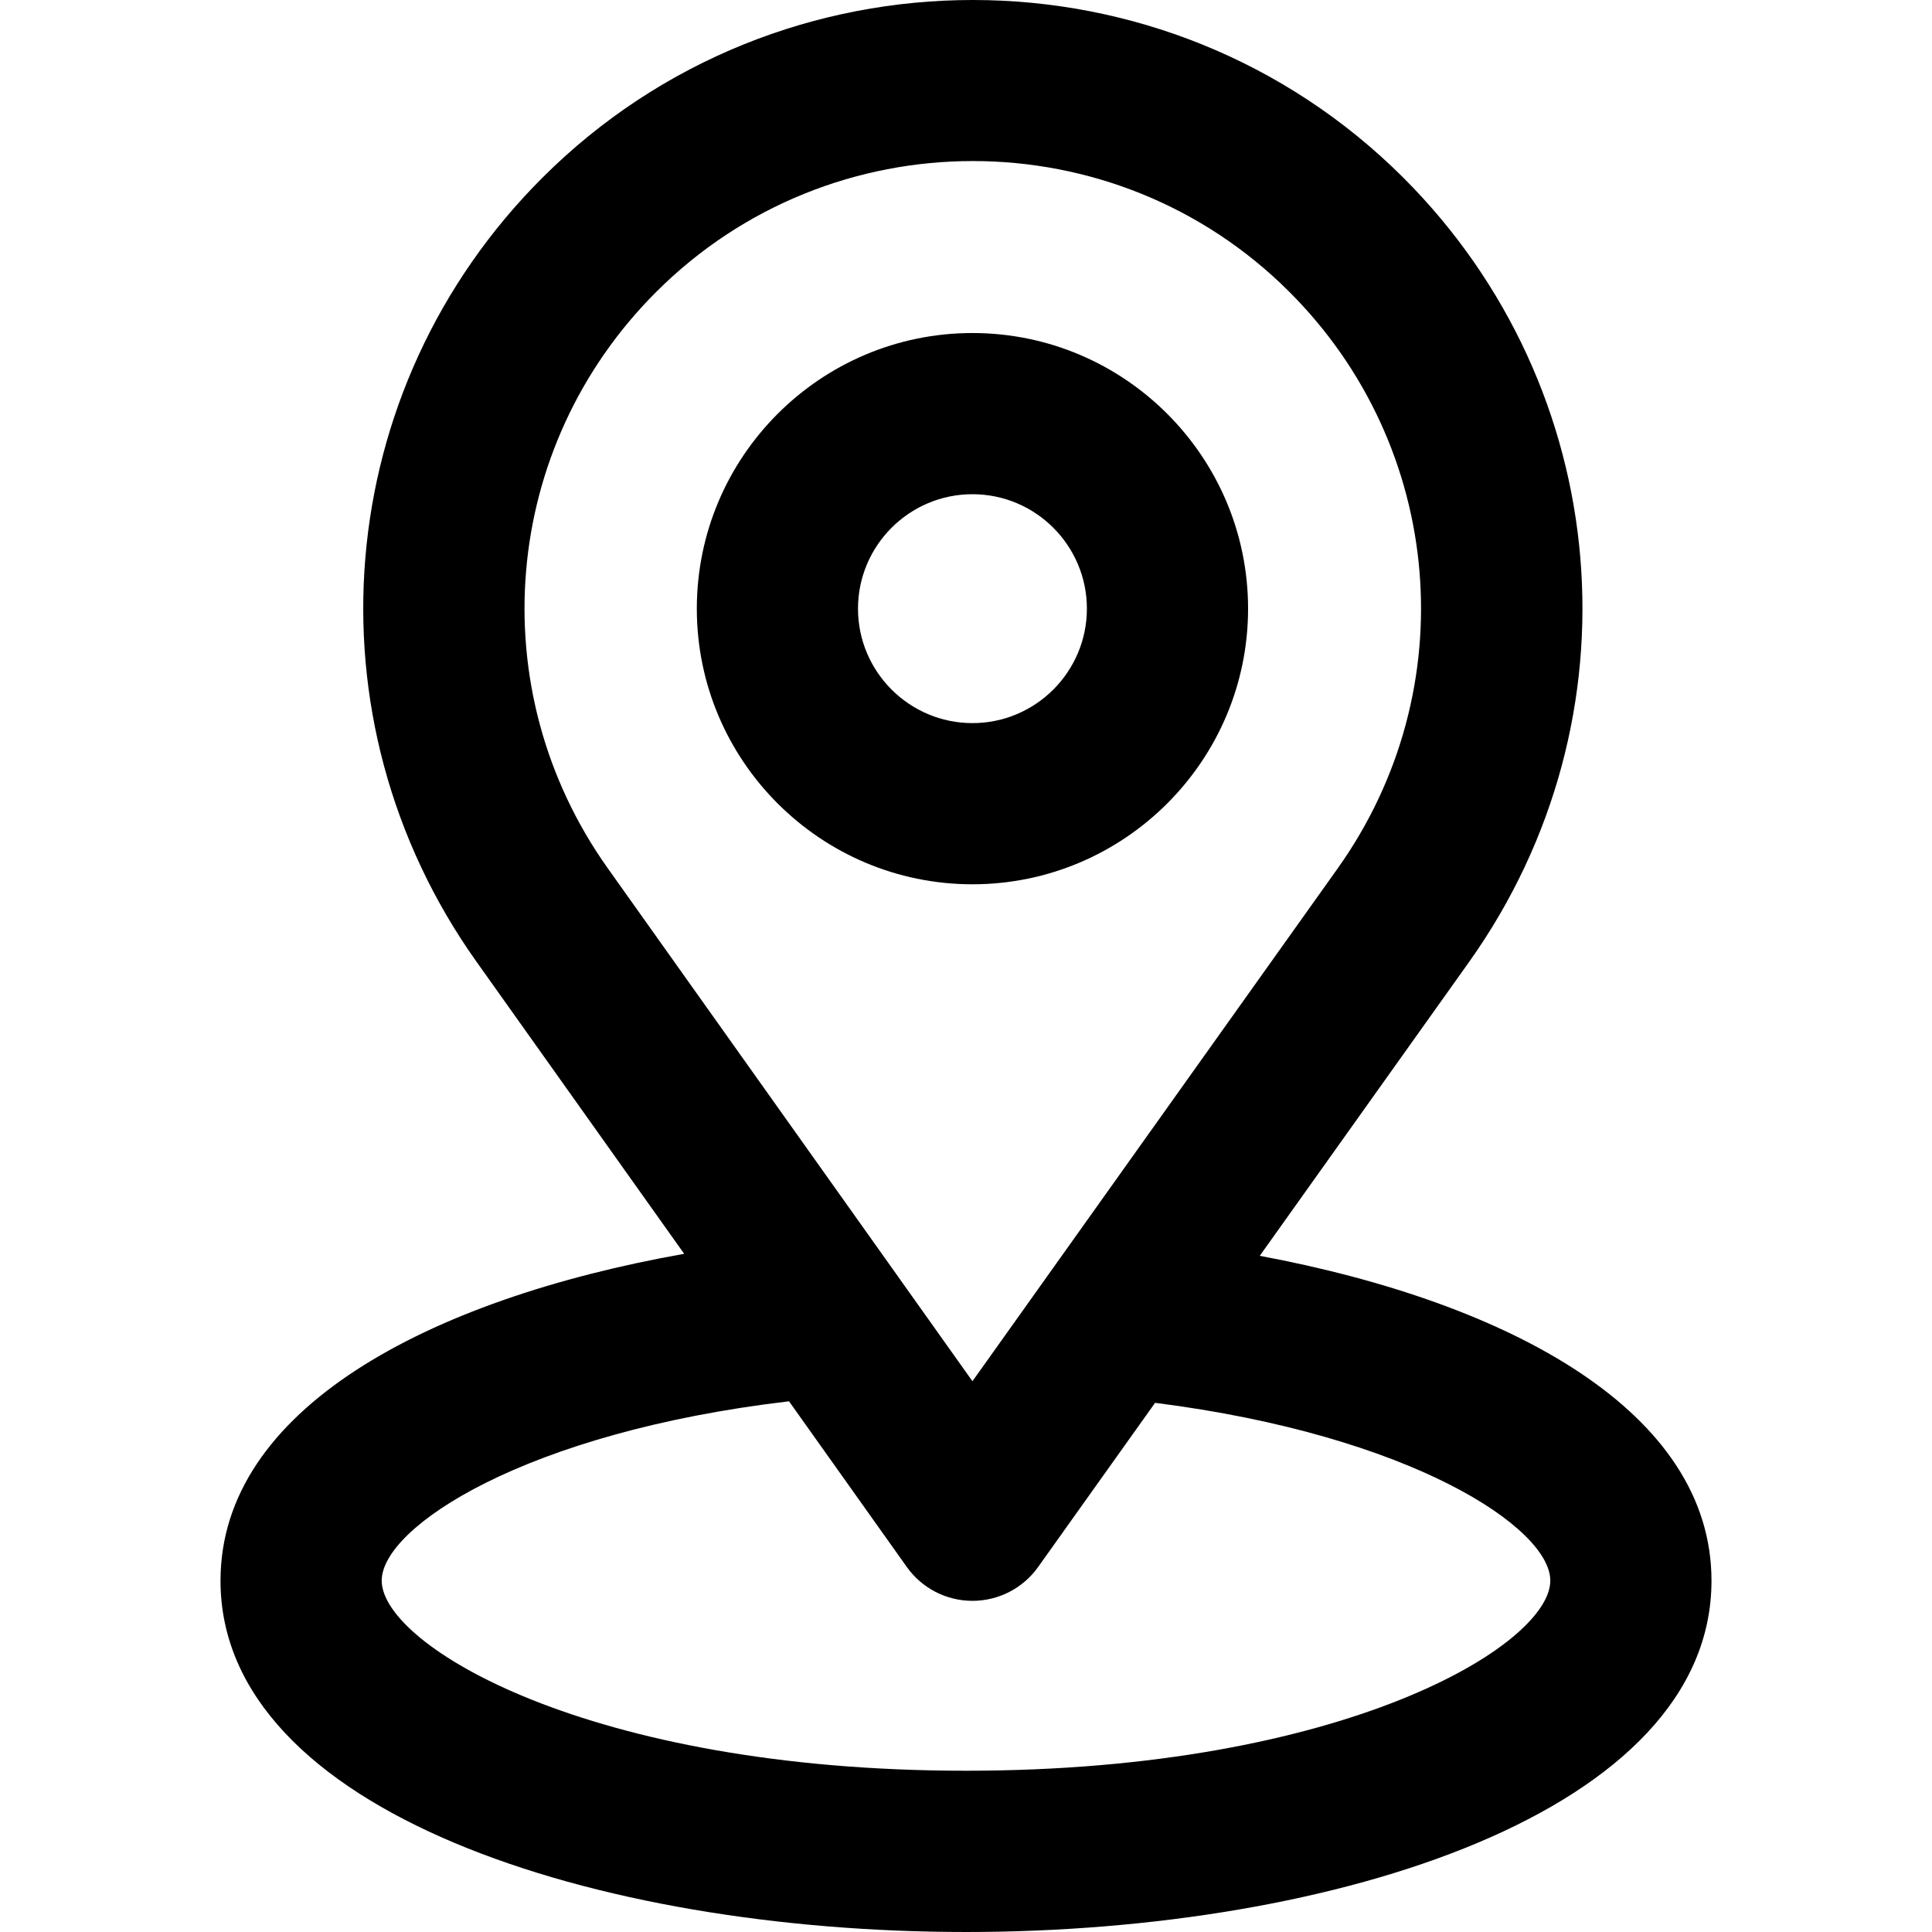 <?xml version="1.0" encoding="iso-8859-1"?>
<!-- Generator: Adobe Illustrator 19.0.0, SVG Export Plug-In . SVG Version: 6.00 Build 0)  -->
<svg version="1.1" id="Capa_1" xmlns="http://www.w3.org/2000/svg" xmlns:xlink="http://www.w3.org/1999/xlink" x="0px" y="0px"
	 viewBox="0 0 512.005 512.005" style="enable-background:new 0 0 512.005 512.005;" xml:space="preserve">
<g>
	<g>
		<path d="M333.854,332.81l55.531-77.958c45.813-64.481,38.466-151.836-17.471-207.752c-62.921-62.793-165.292-62.815-228.192,0.021
			c-55.937,55.895-63.284,143.25-17.471,207.709l55.062,77.445c-68.218,12.131-122.874,41.328-122.874,86.629
			c0,61.127,99.38,93.101,197.564,93.101c98.163,0,197.564-31.973,197.564-93.101C453.567,374.309,400.619,345.283,333.854,332.81z
			 M161.065,230.098c-33.703-47.394-28.3-111.661,12.858-152.754c23.131-23.11,53.502-34.664,83.895-34.664
			c30.371,0,60.743,11.555,83.853,34.643c41.157,41.093,46.561,105.36,12.879,152.754l-96.838,135.967L161.065,230.098z
			 M256.003,469.268c-100.192,0-154.847-33.297-154.847-50.384c0-14.161,37.954-39.299,107.945-47.522l31.204,43.891
			c3.994,5.639,10.487,8.992,17.407,8.992c6.899,0,13.392-3.332,17.386-8.949l31.012-43.528
			c67.941,8.607,104.741,33.169,104.741,47.116C410.85,435.97,356.194,469.268,256.003,469.268z"/>
	</g>
</g>
<g>
	<g>
		<path d="M257.711,88.258c-40.282,0-73.045,32.764-73.045,73.045c0,40.282,32.764,73.045,73.045,73.045
			c40.26,0,73.045-32.764,73.045-73.045C330.757,121.021,297.993,88.258,257.711,88.258z M257.711,191.632
			c-16.724,0-30.329-13.605-30.329-30.329s13.605-30.329,30.329-30.329s30.329,13.605,30.329,30.329
			S274.435,191.632,257.711,191.632z"/>
	</g>
</g>
<g>
</g>
<g>
</g>
<g>
</g>
<g>
</g>
<g>
</g>
<g>
</g>
<g>
</g>
<g>
</g>
<g>
</g>
<g>
</g>
<g>
</g>
<g>
</g>
<g>
</g>
<g>
</g>
<g>
</g>
</svg>
